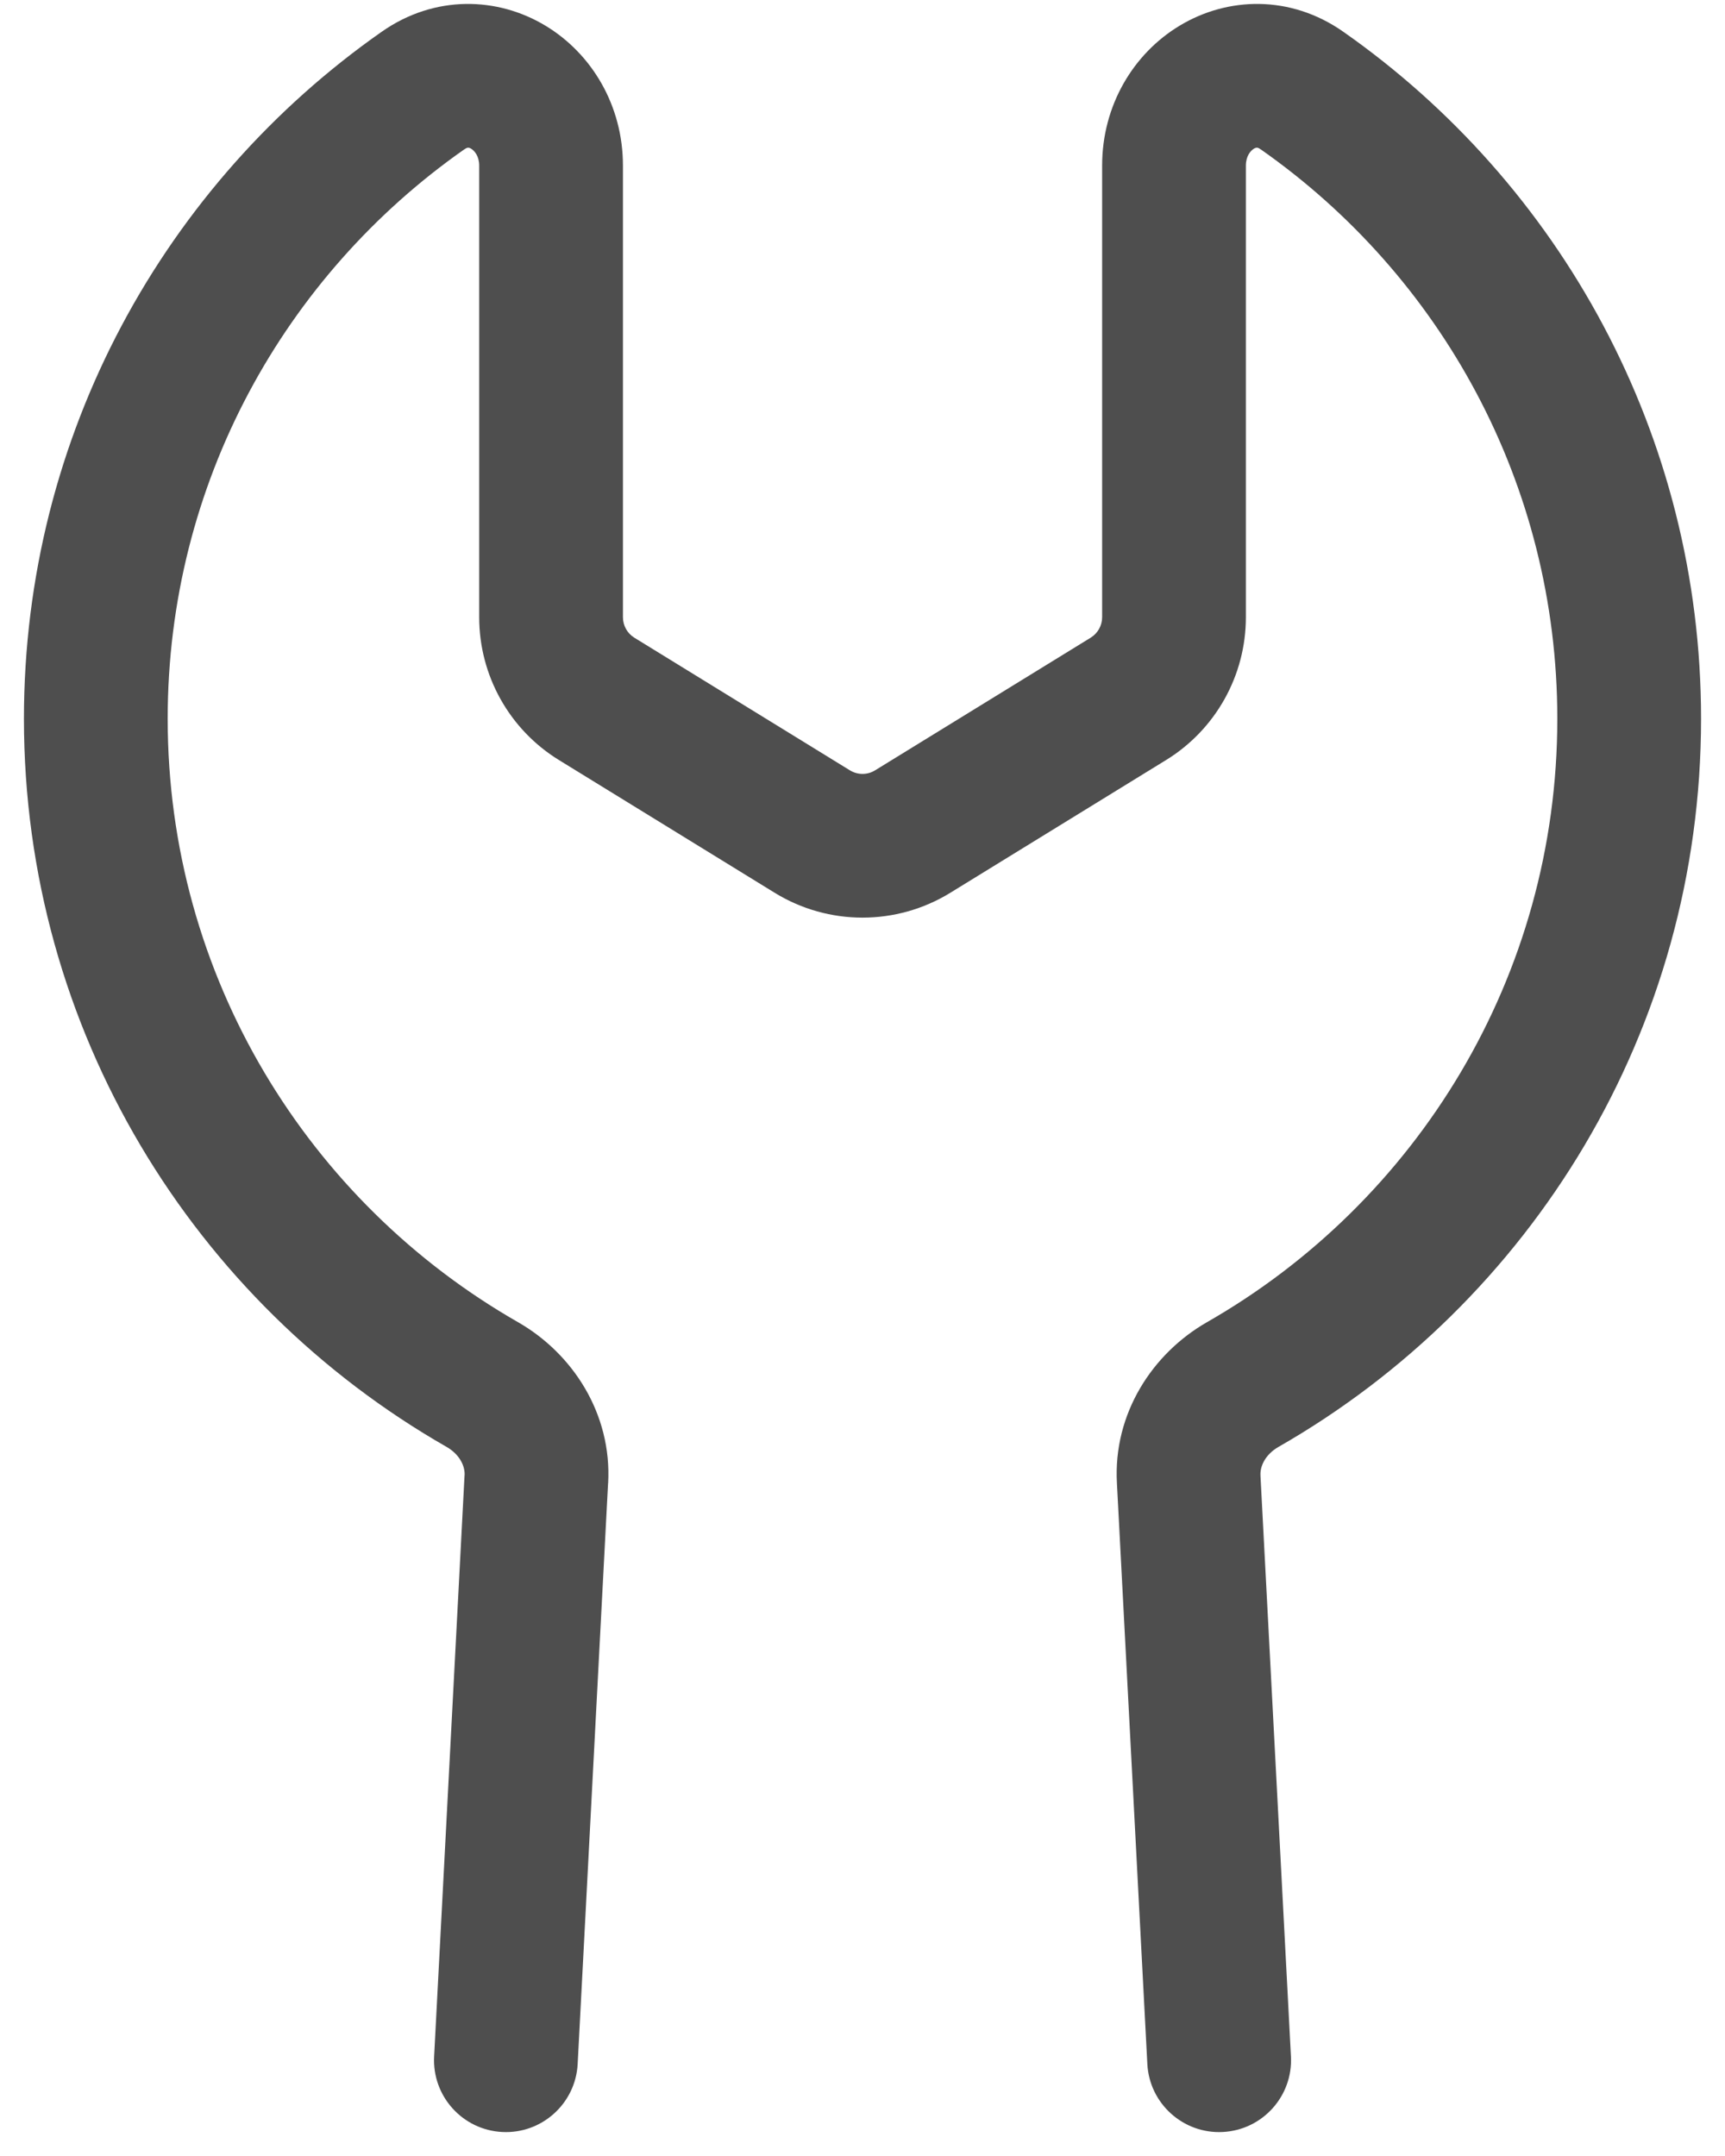<svg width='24' height='30' viewBox='0 0 24 30' fill='none' xmlns='http://www.w3.org/2000/svg'>
<path fill-rule='evenodd' clip-rule='evenodd' d='M6.5 2.057C6.493 2.059 6.479 2.065 6.457 2.08C3.962 3.83 2.333 6.725 2.333 10.001C2.333 13.594 4.293 16.73 7.206 18.397C7.966 18.832 8.515 19.67 8.461 20.639L8.46 20.642L8.037 28.72C8.008 29.271 7.537 29.695 6.986 29.666C6.434 29.637 6.011 29.166 6.04 28.615L6.463 20.533L6.464 20.528C6.471 20.407 6.401 20.241 6.213 20.133C2.702 18.124 0.333 14.34 0.333 10.001C0.333 6.046 2.302 2.551 5.309 0.443C6.05 -0.077 6.925 -0.043 7.588 0.357C8.234 0.746 8.667 1.469 8.667 2.304V8.589C8.667 8.705 8.727 8.812 8.825 8.873L11.825 10.719C11.933 10.785 12.068 10.785 12.175 10.719L15.175 8.873C15.273 8.812 15.334 8.705 15.334 8.589V2.304C15.334 1.469 15.767 0.746 16.413 0.357C17.076 -0.043 17.951 -0.077 18.691 0.443C21.698 2.551 23.667 6.046 23.667 10.001C23.667 14.34 21.298 18.124 17.788 20.133C17.6 20.241 17.53 20.407 17.537 20.528L17.537 20.533L17.961 28.615C17.99 29.166 17.566 29.637 17.014 29.666C16.463 29.695 15.992 29.271 15.963 28.72L15.54 20.642L15.54 20.64C15.485 19.67 16.034 18.832 16.794 18.397C19.707 16.73 21.667 13.594 21.667 10.001C21.667 6.725 20.039 3.83 17.543 2.08C17.522 2.065 17.508 2.059 17.501 2.057C17.494 2.055 17.487 2.055 17.487 2.055C17.483 2.055 17.469 2.055 17.445 2.069C17.397 2.099 17.334 2.174 17.334 2.304V8.589C17.334 9.399 16.913 10.152 16.223 10.576L13.223 12.422C12.473 12.884 11.527 12.884 10.777 12.422L7.777 10.576C7.087 10.152 6.667 9.399 6.667 8.589V2.304C6.667 2.174 6.603 2.099 6.555 2.069C6.532 2.055 6.517 2.055 6.513 2.055C6.513 2.055 6.506 2.055 6.5 2.057Z' fill='#4E4E4E'/>
</svg>
